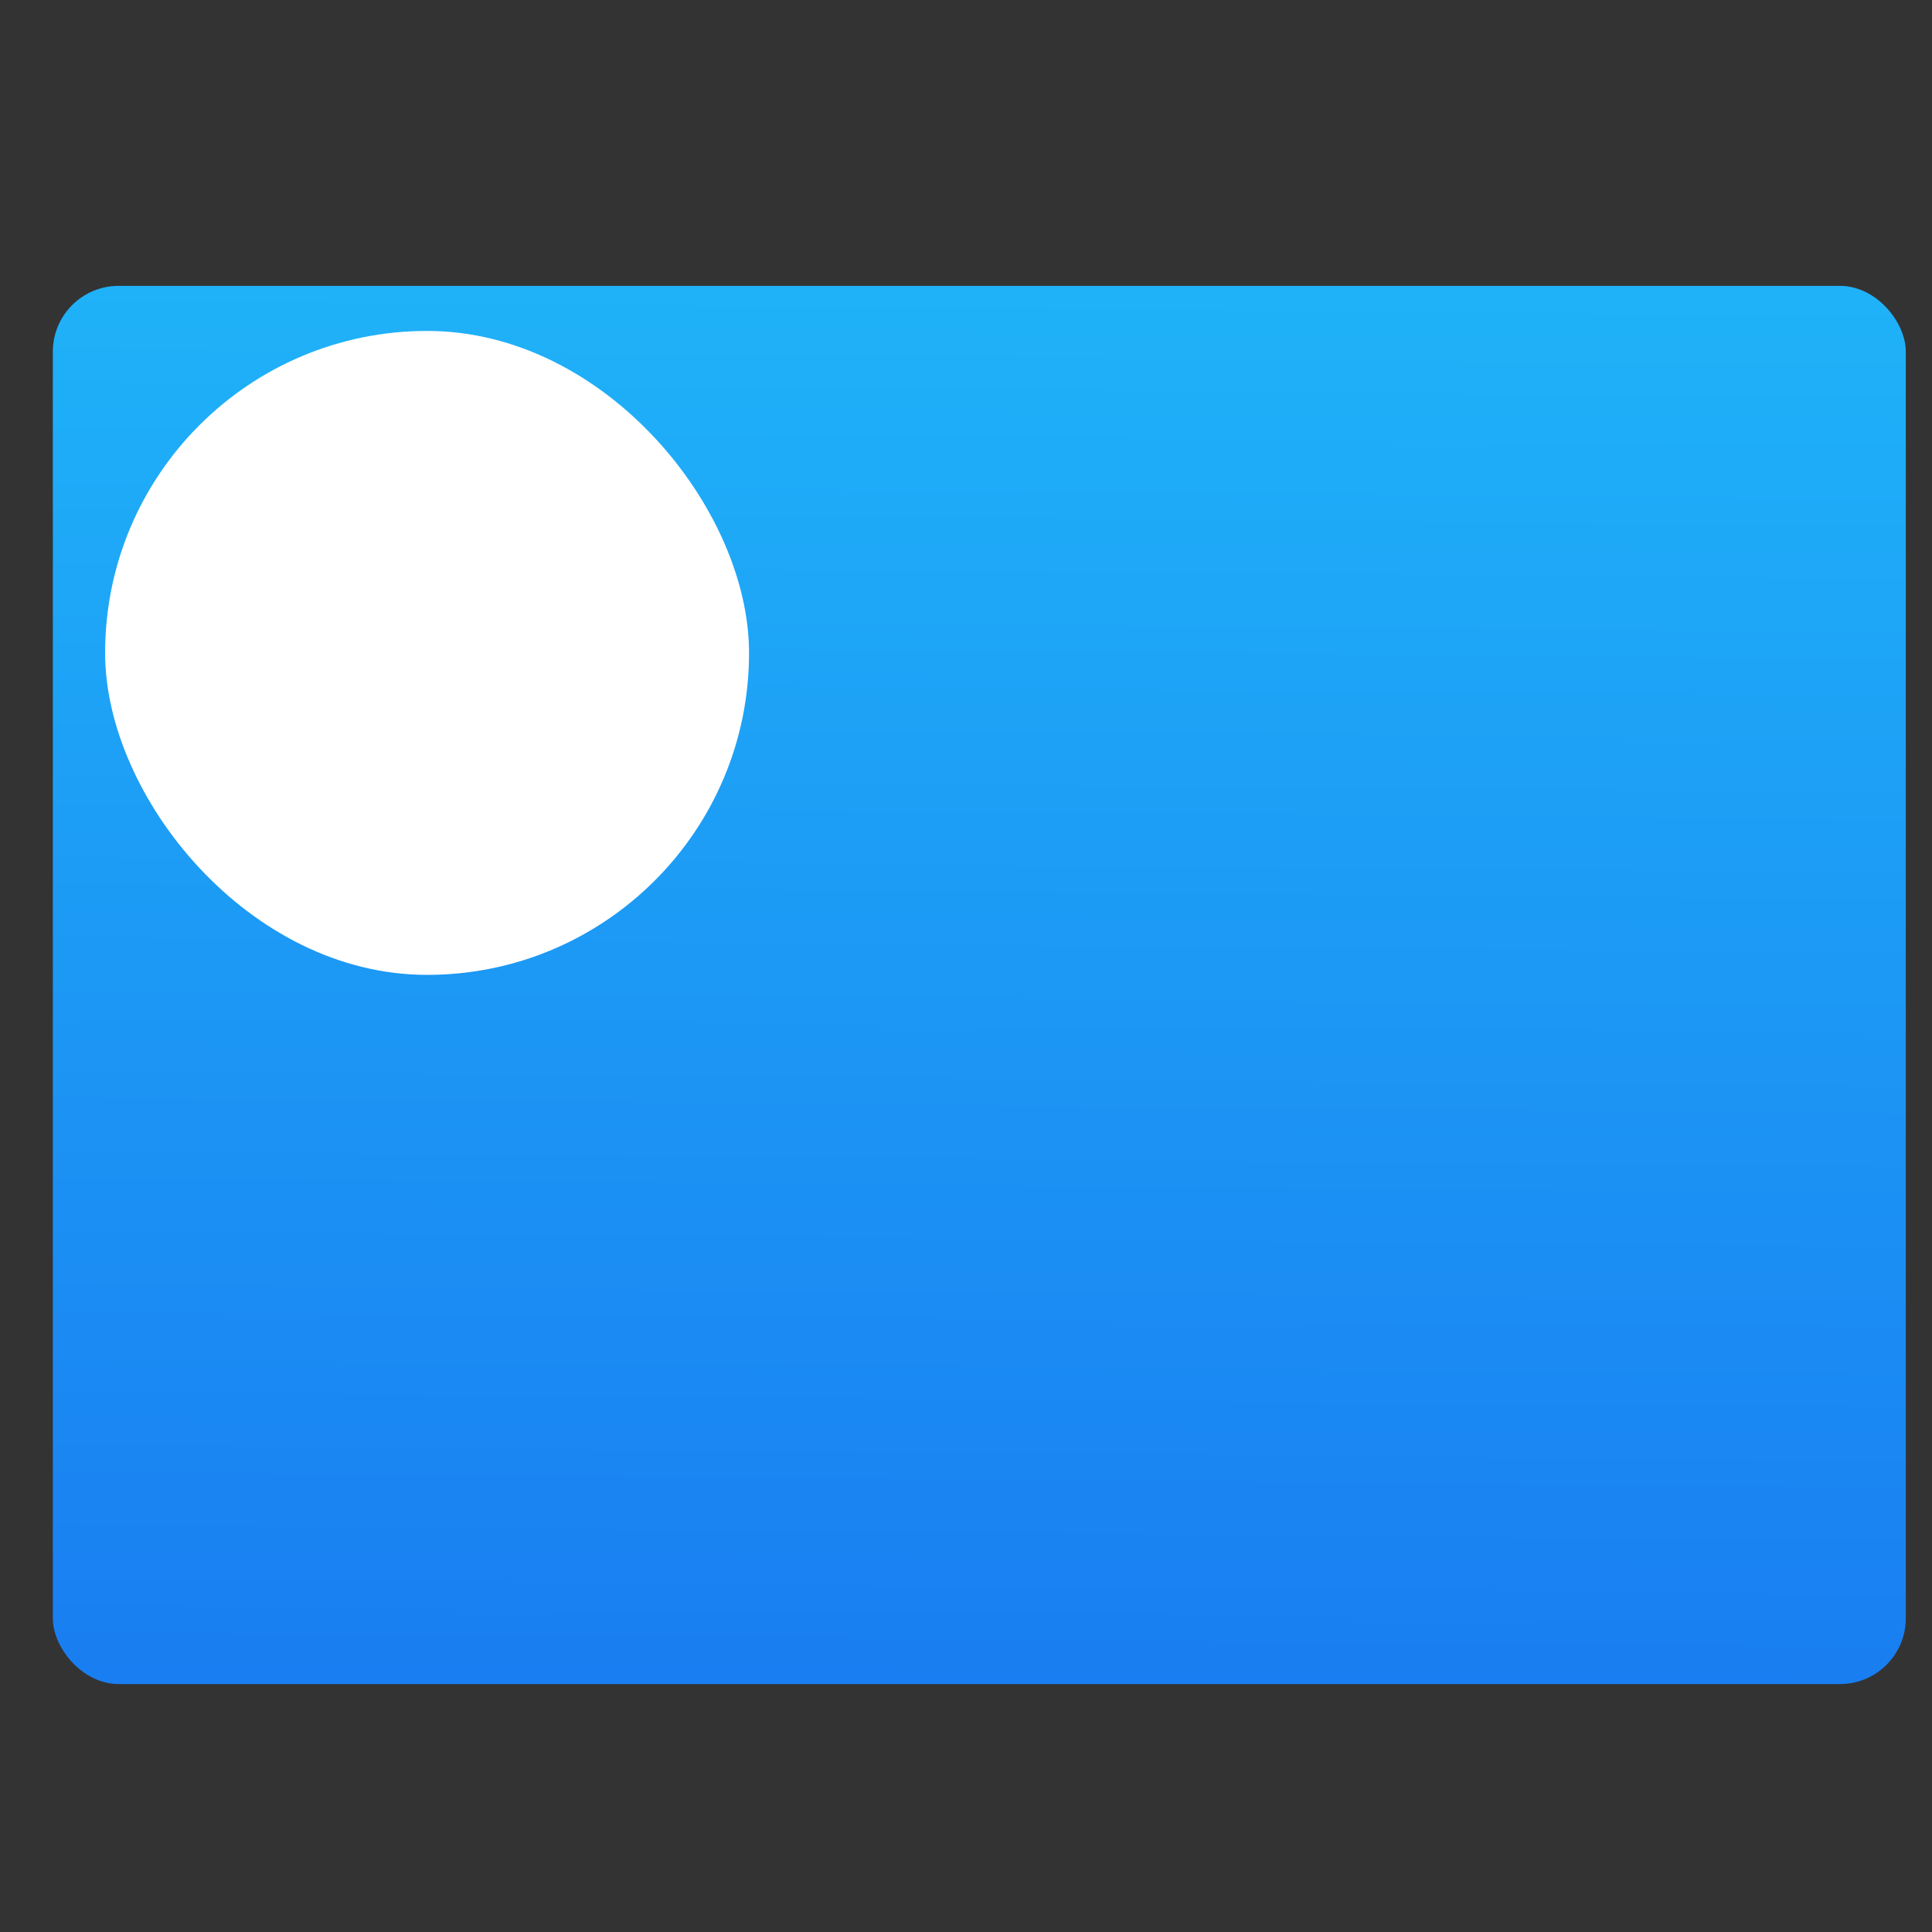 <?xml version="1.0" encoding="UTF-8" standalone="no"?>
<svg
   xmlns:sketch="http://www.bohemiancoding.com/sketch/ns"
   xmlns:osb="http://www.openswatchbook.org/uri/2009/osb"
   xmlns:dc="http://purl.org/dc/elements/1.1/"
   xmlns:cc="http://creativecommons.org/ns#"
   xmlns:rdf="http://www.w3.org/1999/02/22-rdf-syntax-ns#"
   xmlns:svg="http://www.w3.org/2000/svg"
   xmlns="http://www.w3.org/2000/svg"
   xmlns:xlink="http://www.w3.org/1999/xlink"
   xmlns:sodipodi="http://sodipodi.sourceforge.net/DTD/sodipodi-0.dtd"
   xmlns:inkscape="http://www.inkscape.org/namespaces/inkscape"
   viewBox="0 0 48 48"
   id="svg2"
   version="1.1"
   inkscape:version="0.91 r13725"
   sodipodi:docname="workspace-switcher-top-left.svg">
  <rect x="0" y="0" width="48" height="48" fill="#333333" stroke="none"/>
  <sodipodi:namedview
     pagecolor="#ffffff"
     bordercolor="#666666"
     borderopacity="1"
     objecttolerance="10"
     gridtolerance="10"
     guidetolerance="10"
     inkscape:pageopacity="0"
     inkscape:pageshadow="2"
     inkscape:window-width="1366"
     inkscape:window-height="711"
     id="namedview67"
     showgrid="false"
     inkscape:zoom="6.9532167"
     inkscape:cx="-0.5202108"
     inkscape:cy="12.968927"
     inkscape:window-x="0"
     inkscape:window-y="27"
     inkscape:window-maximized="1"
     inkscape:current-layer="g4450-6" />
  <defs
     id="defs4">
    <linearGradient
       id="linearGradient3764"
       x1="1"
       x2="47"
       gradientUnits="userSpaceOnUse"
       gradientTransform="matrix(0,-1,1,0,-1.5e-6,48)">
      <stop
         stop-color="#e4e4e4"
         stop-opacity="1"
         id="stop7" />
      <stop
         offset="1"
         stop-color="#eee"
         stop-opacity="1"
         id="stop9" />
    </linearGradient>
    <clipPath
       id="clipPath-365326813">
      <g
         transform="translate(0,-1004.362)"
         id="g12">
        <path
           d="m -24 13 c 0 1.105 -0.672 2 -1.5 2 -0.828 0 -1.5 -0.895 -1.5 -2 0 -1.105 0.672 -2 1.5 -2 0.828 0 1.5 0.895 1.5 2 z"
           transform="matrix(15.333,0,0,11.5,415,878.862)"
           fill="#1890d0"
           id="path14" />
      </g>
    </clipPath>
    <clipPath
       id="clipPath-370729992">
      <g
         transform="translate(0,-1004.362)"
         id="g17">
        <path
           d="m -24 13 c 0 1.105 -0.672 2 -1.5 2 -0.828 0 -1.5 -0.895 -1.5 -2 0 -1.105 0.672 -2 1.5 -2 0.828 0 1.5 0.895 1.5 2 z"
           transform="matrix(15.333,0,0,11.5,415,878.862)"
           fill="#1890d0"
           id="path19" />
      </g>
    </clipPath>
    <linearGradient
       gradientTransform="matrix(1.052,0,0,1.028,-72.568,-8.693)"
       gradientUnits="userSpaceOnUse"
       y2="501.232"
       x2="409.939"
       y1="542.798"
       x1="409.571"
       id="linearGradient4222"
       xlink:href="#linearGradient4143"
       inkscape:collect="always" />
    <linearGradient
       osb:paint="gradient"
       id="linearGradient4207">
      <stop
         id="stop3371"
         offset="0"
         style="stop-color:#3498db;stop-opacity:1;" />
      <stop
         id="stop3373"
         offset="1"
         style="stop-color:#3498db;stop-opacity:0;" />
    </linearGradient>
    <linearGradient
       inkscape:collect="always"
       xlink:href="#linearGradient5733"
       id="linearGradient5769"
       x1="3.147"
       y1="1041.495"
       x2="18.772"
       y2="1041.495"
       gradientUnits="userSpaceOnUse" />
    <linearGradient
       id="linearGradient5733"
       inkscape:collect="always">
      <stop
         id="stop5735"
         offset="0"
         style="stop-color:#e6f3ff;stop-opacity:1" />
      <stop
         id="stop5737"
         offset="1"
         style="stop-color:#dcffe7;stop-opacity:1" />
    </linearGradient>
    <linearGradient
       inkscape:collect="always"
       xlink:href="#linearGradient5733"
       id="linearGradient4278"
       gradientUnits="userSpaceOnUse"
       x1="3.147"
       y1="1041.495"
       x2="18.772"
       y2="1041.495" />
    <linearGradient
       inkscape:collect="always"
       id="linearGradient4143">
      <stop
         style="stop-color:#197cf1;stop-opacity:1"
         offset="0"
         id="stop4145" />
      <stop
         style="stop-color:#20bcfa;stop-opacity:1"
         offset="1"
         id="stop4147" />
    </linearGradient>
  </defs>
  <g
     id="g33" />
  <g
     transform="matrix(1.511,0,0,1.511,-581.216,-779.264)"
     id="layer1"
     inkscape:label="Layer 1">
    <g
       transform="matrix(0.658,0,0,0.658,163.453,180.497)"
       id="g4447">
      <g
         transform="translate(-48.123,9.495)"
         id="layer1-6"
         inkscape:label="Layer 1">
        <g
           transform="translate(-51.525,5.456)"
           inkscape:label="Layer 1"
           id="layer1-4">
          <g
             id="layer1-3"
             inkscape:label="Layer 1"
             transform="translate(-34.966,2.483)" />
        </g>
        <g
           transform="translate(51.385,-6.01)"
           id="g4403">
          <rect
             ry="1.644"
             y="513.127"
             x="334.234"
             height="34.939"
             width="46.303"
             id="rect4195"
             style="opacity:1;fill:url(#linearGradient4222);fill-opacity:1.0;stroke:none;stroke-width:0.2;stroke-linecap:round;stroke-linejoin:round;stroke-miterlimit:4;stroke-dasharray:none;stroke-opacity:1" />
          <g
             transform="matrix(0.833,0,0,0.833,65.748,84.695)"
             style="fill:#d5ffff;fill-opacity:1"
             id="g4247" />
          <g
             inkscape:label="Layer 1"
             id="layer1-1"
             transform="matrix(1.663,0,0,1.663,-258.064,-349.83)">
            <flowRoot
               xml:space="preserve"
               id="flowRoot4170-8"
               style="font-style:normal;font-variant:normal;font-weight:normal;font-stretch:normal;font-size:10px;line-height:125%;font-family:sans-serif;-inkscape-font-specification:'sans-serif, Normal';text-align:start;letter-spacing:0px;word-spacing:0px;writing-mode:lr-tb;text-anchor:start;fill:#000000;fill-opacity:1;stroke:none"
               transform="translate(389.571,520.798)"><flowRegion
                 id="flowRegion4172-7"><rect
                   id="rect4174-74"
                   width="27"
                   height="15"
                   x="22"
                   y="3" /></flowRegion><flowPara
                 id="flowPara4176-9">Plasm</flowPara></flowRoot>            <g
               transform="matrix(0.79,0,0,0.79,361.734,-292.632)"
               id="layer1-64"
               inkscape:label="Layer 1"
               style="fill:url(#linearGradient5769);fill-opacity:1">
              <g
                 style="fill:url(#linearGradient4278);fill-opacity:1"
                 transform="matrix(0.125,0,0,0.125,3.093,1033.629)"
                 sketch:type="MSLayerGroup"
                 id="cog2" />
            </g>
          </g>
        </g>
      </g>
    </g>
  </g>
  <g
     transform="matrix(2.665,0,0,2.665,-874.284,-1423.122)"
     id="layer1-7"
     inkscape:label="Layer 1">
    <g
       inkscape:label="Layer 1"
       id="layer1-0"
       transform="matrix(0.983,0,0,0.983,-209.156,-195.783)">
      <g
         style="stroke:#4d4d4d;stroke-width:0.3;stroke-miterlimit:4;stroke-dasharray:none;stroke-opacity:1"
         id="g4379">
        <g
           style="stroke:#4d4d4d;stroke-width:1.2;stroke-miterlimit:4;stroke-dasharray:none;stroke-opacity:1"
           transform="matrix(0.25,0,0,0.25,471.076,611.01)"
           id="layer1-6-2"
           inkscape:label="Layer 1">
          <g
             style="stroke:#4d4d4d;stroke-width:1.109;stroke-miterlimit:4;stroke-dasharray:none;stroke-opacity:1"
             inkscape:label="Layer 1"
             id="layer1-9"
             transform="matrix(-1.082,0,0,-1.082,349.792,1672.037)">
            <g
               transform="matrix(1.1827033e-4,0.033,-0.033,1.1827033e-4,18.269,1034.35)"
               id="g3"
               style="fill:#4d4d4d;fill-opacity:1;stroke:#4d4d4d;stroke-width:33.888;stroke-miterlimit:4;stroke-dasharray:none;stroke-opacity:1" />
          </g>
        </g>
        <g
           style="stroke:#4d4d4d;stroke-width:1.2;stroke-miterlimit:4;stroke-dasharray:none;stroke-opacity:1"
           transform="matrix(0.25,0,0,-0.25,471.076,896.881)"
           id="layer1-6-0"
           inkscape:label="Layer 1">
          <g
             style="stroke:#4d4d4d;stroke-width:1.109;stroke-miterlimit:4;stroke-dasharray:none;stroke-opacity:1"
             inkscape:label="Layer 1"
             id="layer1-9-1"
             transform="matrix(-1.082,0,0,-1.082,349.792,1672.037)">
            <g
               transform="matrix(1.1827033e-4,0.033,-0.033,1.1827033e-4,18.269,1034.35)"
               id="g3-3"
               style="fill:#4d4d4d;fill-opacity:1;stroke:#4d4d4d;stroke-width:33.888;stroke-miterlimit:4;stroke-dasharray:none;stroke-opacity:1" />
          </g>
        </g>
        <g
           style="stroke:#4d4d4d;stroke-width:1.2;stroke-miterlimit:4;stroke-dasharray:none;stroke-opacity:1"
           transform="matrix(0,0.25,0.25,0,412.648,669.438)"
           id="layer1-6-0-3"
           inkscape:label="Layer 1">
          <g
             style="stroke:#4d4d4d;stroke-width:1.109;stroke-miterlimit:4;stroke-dasharray:none;stroke-opacity:1"
             inkscape:label="Layer 1"
             id="layer1-9-1-4"
             transform="matrix(-1.082,0,0,-1.082,349.792,1672.037)">
            <g
               transform="matrix(1.1827033e-4,0.033,-0.033,1.1827033e-4,18.269,1034.35)"
               id="g3-3-8"
               style="fill:#4d4d4d;fill-opacity:1;stroke:#4d4d4d;stroke-width:33.888;stroke-miterlimit:4;stroke-dasharray:none;stroke-opacity:1" />
          </g>
        </g>
        <g
           style="stroke:#4d4d4d;stroke-width:1.2;stroke-miterlimit:4;stroke-dasharray:none;stroke-opacity:1"
           transform="matrix(0,0.25,-0.25,0,698.529,669.438)"
           id="layer1-6-0-3-2"
           inkscape:label="Layer 1">
          <g
             style="stroke:#4d4d4d;stroke-width:1.109;stroke-miterlimit:4;stroke-dasharray:none;stroke-opacity:1"
             inkscape:label="Layer 1"
             id="layer1-9-1-4-2"
             transform="matrix(-1.082,0,0,-1.082,349.792,1672.037)">
            <g
               transform="matrix(1.1827033e-4,0.033,-0.033,1.1827033e-4,18.269,1034.35)"
               id="g3-3-8-6"
               style="fill:#4d4d4d;fill-opacity:1;stroke:#4d4d4d;stroke-width:33.888;stroke-miterlimit:4;stroke-dasharray:none;stroke-opacity:1" />
          </g>
        </g>
      </g>
      <g
         id="g4450"
         transform="translate(0.013,0)">
        <rect
           ry="0.591"
           y="754.502"
           x="547.318"
           height="3.053"
           width="3.053"
           id="rect4433"
           style="opacity:1;fill:none;fill-opacity:1;fill-rule:evenodd;stroke:none;stroke-width:1.718;stroke-linecap:round;stroke-linejoin:round;stroke-miterlimit:4;stroke-dasharray:none;stroke-dashoffset:0;stroke-opacity:1" />
        <rect
           ry="0.591"
           y="754.437"
           x="560.851"
           height="3.053"
           width="3.053"
           id="rect4433-3"
           style="opacity:1;fill:none;fill-opacity:1;fill-rule:evenodd;stroke:none;stroke-width:1.718;stroke-linecap:round;stroke-linejoin:round;stroke-miterlimit:4;stroke-dasharray:none;stroke-dashoffset:0;stroke-opacity:1" />
      </g>
      <g
         id="g4450-6"
         transform="translate(0.013,-8.921)">
        <rect
           ry="3.053"
           y="754.468"
           x="547.492"
           height="6.107"
           width="6.107"
           id="rect4433-5"
           style="opacity:1;fill:#ffffff;fill-opacity:1;fill-rule:evenodd;stroke:none;stroke-width:1.718;stroke-linecap:round;stroke-linejoin:round;stroke-miterlimit:4;stroke-dasharray:none;stroke-dashoffset:0;stroke-opacity:1" />
        <rect
           ry="0.591"
           y="754.437"
           x="560.851"
           height="3.053"
           width="3.053"
           id="rect4433-3-8"
           style="opacity:1;fill:none;fill-opacity:1;fill-rule:evenodd;stroke:none;stroke-width:1.718;stroke-linecap:round;stroke-linejoin:round;stroke-miterlimit:4;stroke-dasharray:none;stroke-dashoffset:0;stroke-opacity:1" />
      </g>
    </g>
  </g>
</svg>

